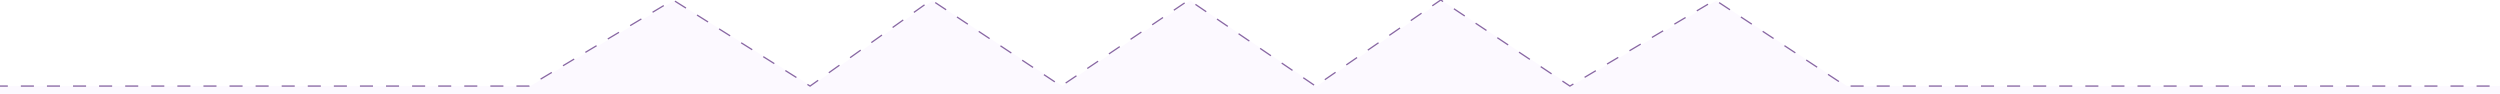 <svg width="1917" height="72" fill="none" xmlns="http://www.w3.org/2000/svg"><path fill="#E5E5E5" d="M0 0h1917v72H0z"/><g clip-path="url(#clip0)"><path fill="#fff" d="M0-1415h1920v5816H0z"/><g clip-path="url(#clip1)"><path fill-rule="evenodd" clip-rule="evenodd" d="M622.162 66L715.185.47 814.71 66 912.735.47 1009.76 66 1105.78.47 1204.81 66 1316.17.47 1416.36 66H1920v1039h-603.22l-112.52-66-99.09 65.37-96.1-65.37-97.092 65.37-98.095-65.37-99.596 65.37-93.09-65.37-106.101 66H0V66h406.608L517.152.47 622.162 66z" fill="#FCF9FF"/><path d="M-24 66h429.608L516.152 0l105.01 66 93.023-66 99.525 66 98.025-66 97.025 66 96.02-66 99.03 66 111.36-66 100.19 66H1967" stroke="#8867A3" stroke-dasharray="10 10"/></g></g><defs><clipPath id="clip0"><path fill="#fff" transform="translate(0 -1415)" d="M0 0h1920v5816H0z"/></clipPath><clipPath id="clip1"><path fill="#fff" d="M0 0h1920v1106H0z"/></clipPath></defs></svg>